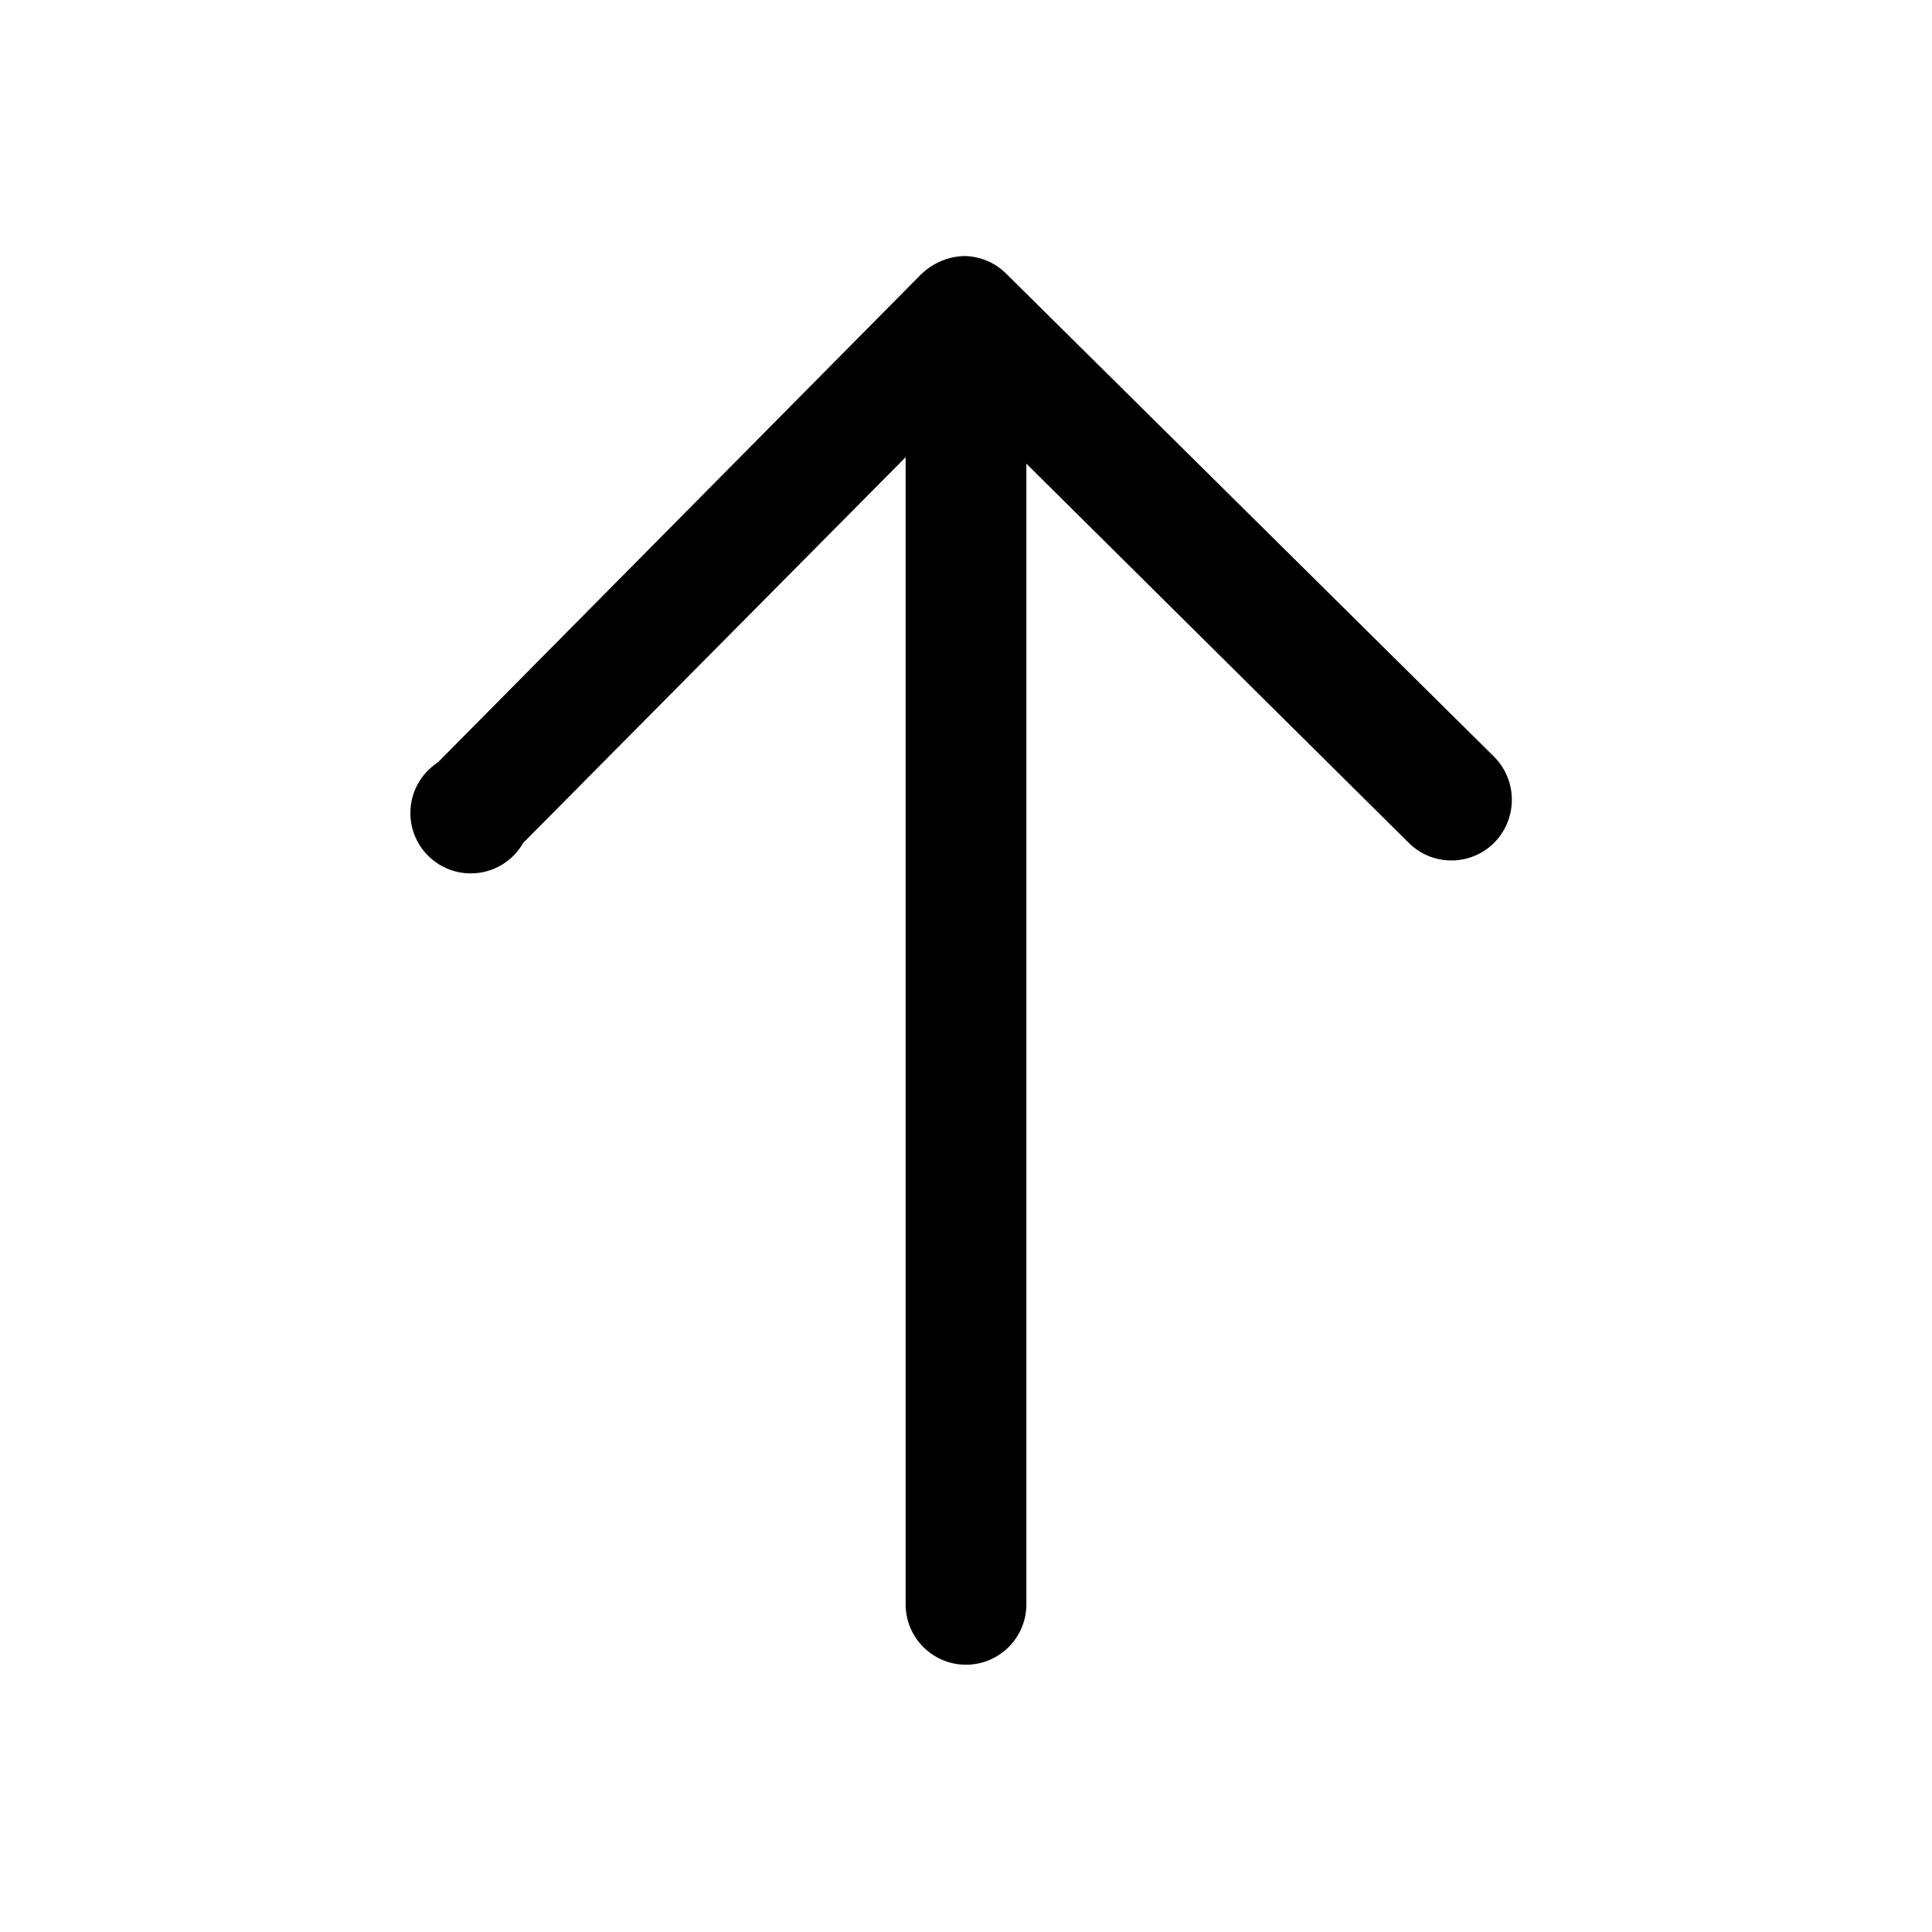 <!-- Generated by IcoMoon.io -->
<svg version="1.1" xmlns="http://www.w3.org/2000/svg" width="32" height="32" viewBox="0 0 32 32">
<title>arrow-up</title>
<path d="M15.253 4.547l-8 8.080c-0.276 0.181-0.456 0.489-0.456 0.839 0 0.552 0.448 1 1 1 0.37 0 0.694-0.201 0.867-0.501l0.003-0.005 6.333-6.387v19c0 0.552 0.448 1 1 1s1-0.448 1-1v0-18.893l6.333 6.28c0.181 0.181 0.431 0.292 0.707 0.292s0.526-0.112 0.707-0.292v0c0.181-0.183 0.294-0.435 0.294-0.713s-0.112-0.53-0.294-0.713l0 0-8.080-8c-0.181-0.181-0.431-0.293-0.707-0.293h-0c-0.276 0.011-0.524 0.126-0.707 0.307l0-0z"></path>
</svg>
